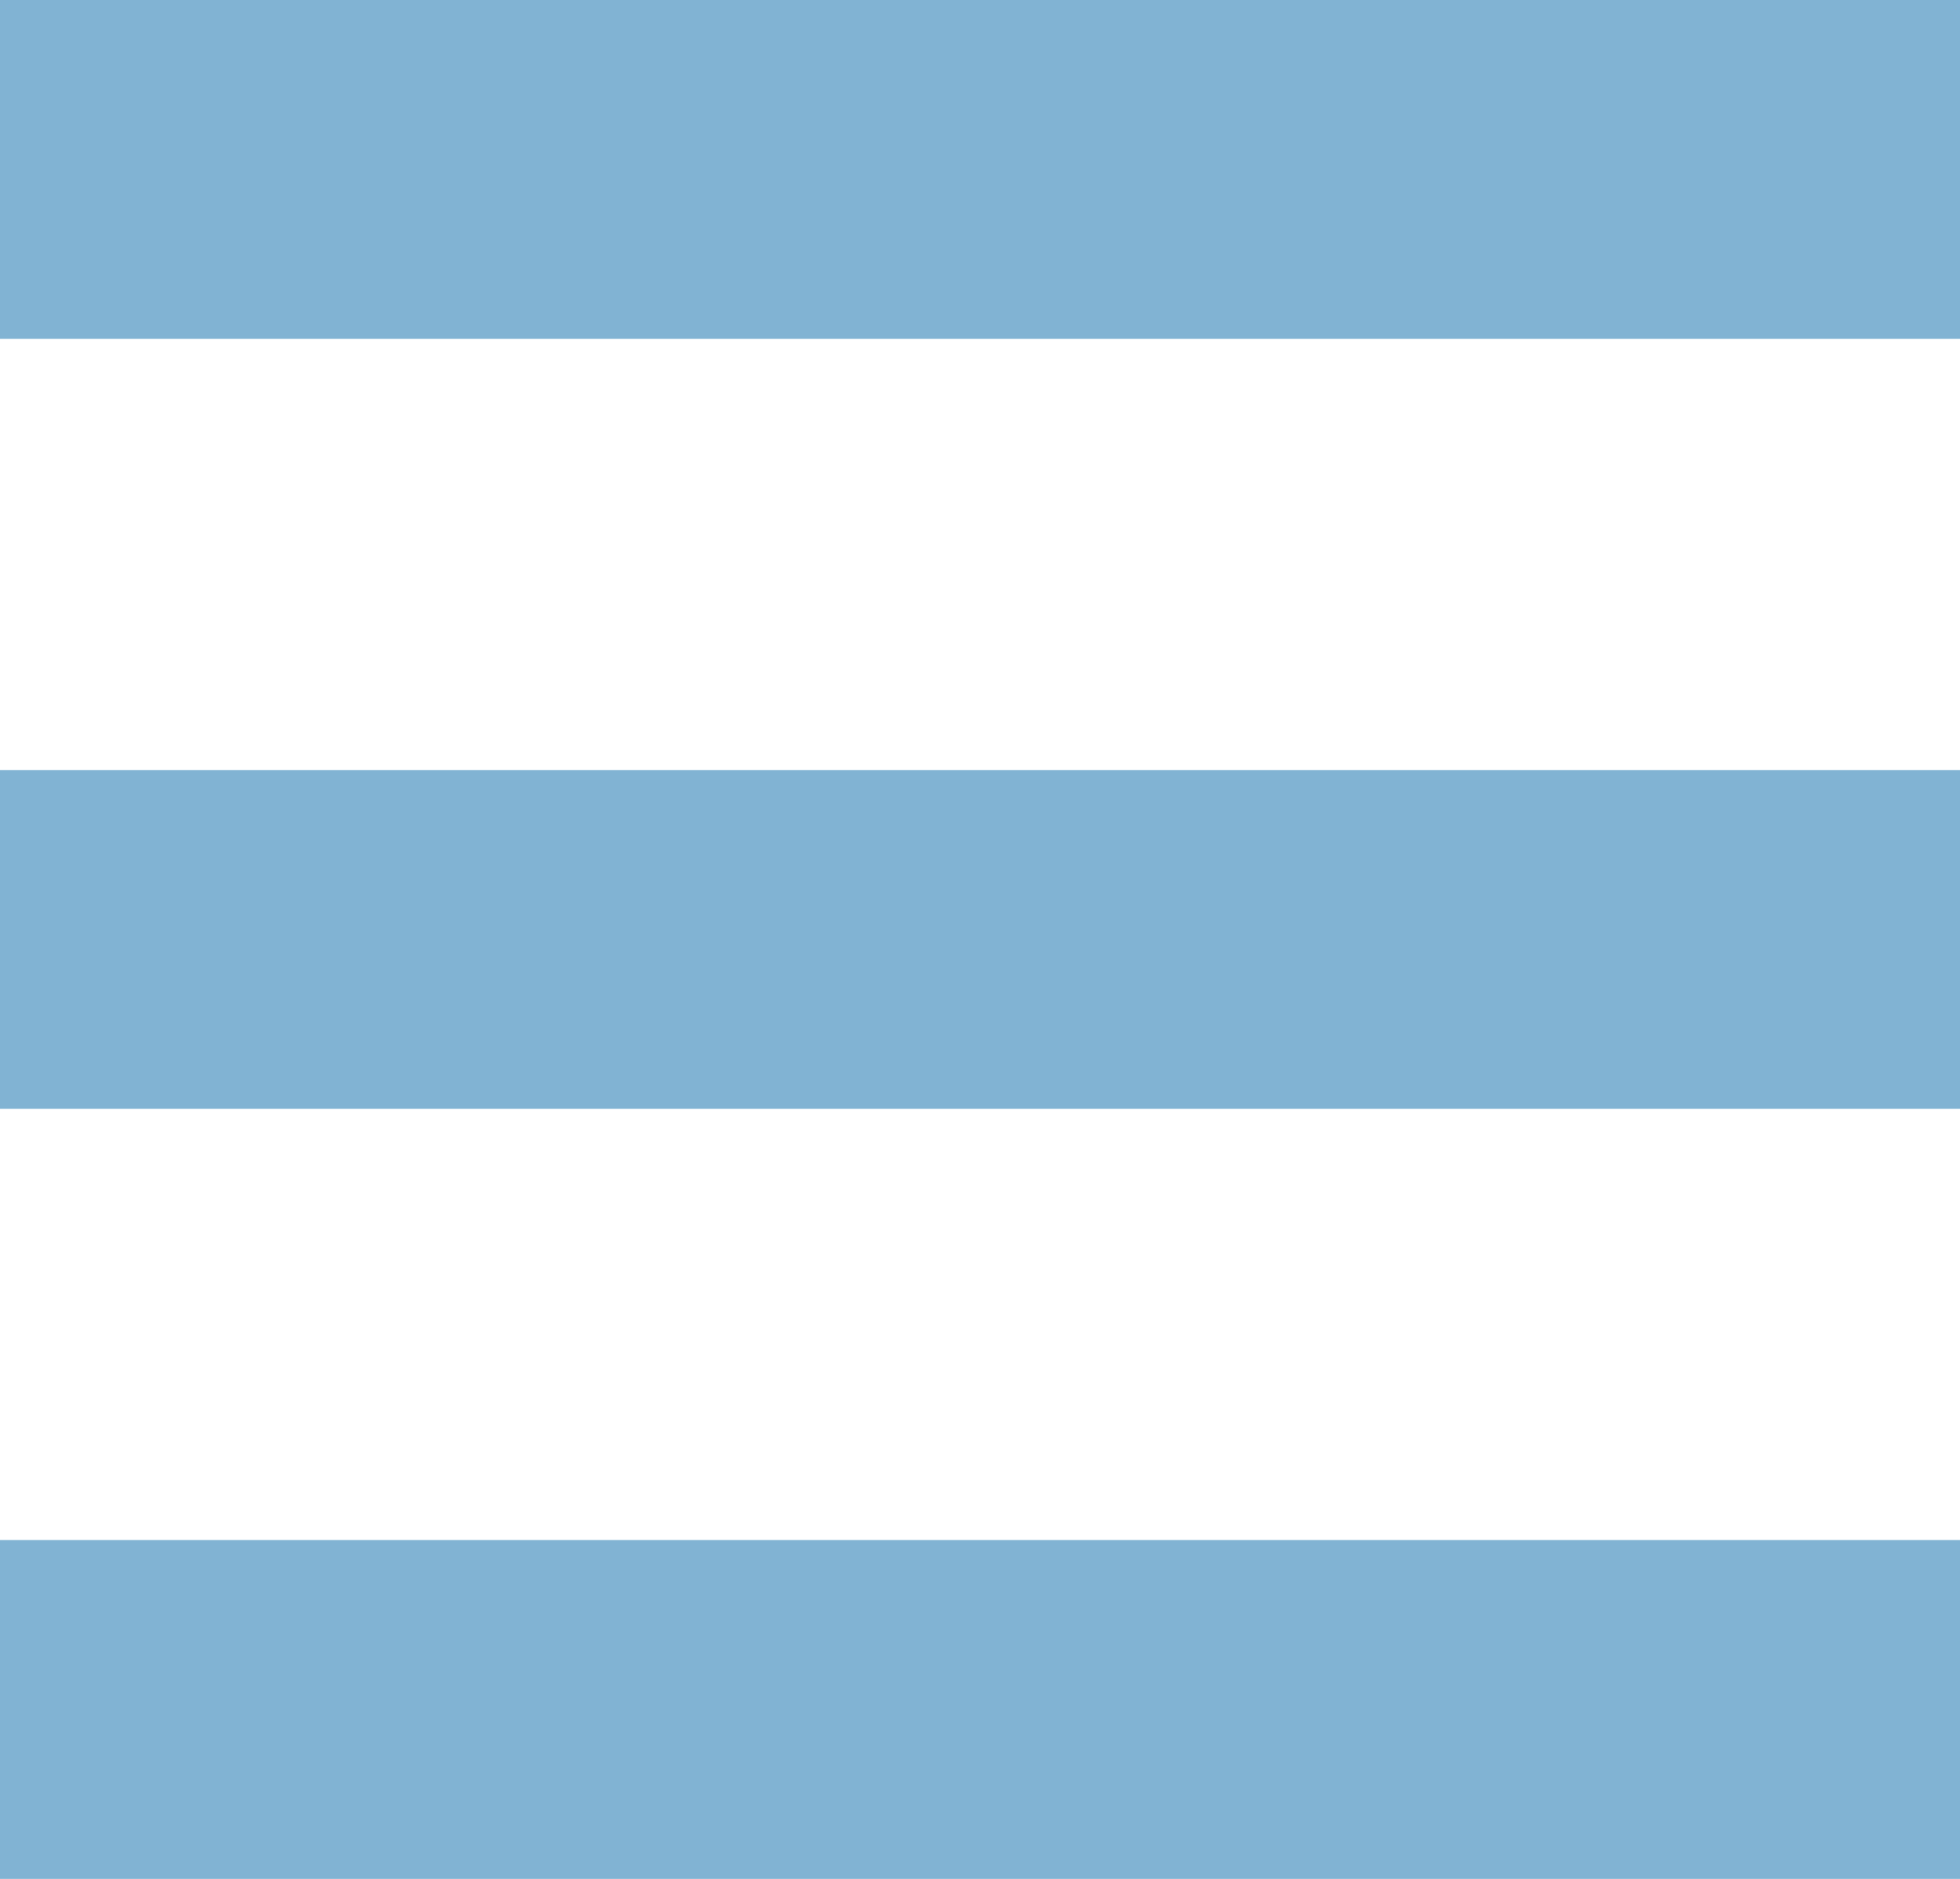 <svg version="1.0" id="Layer_1" xmlns="http://www.w3.org/2000/svg" xmlns:xlink="http://www.w3.org/1999/xlink" x="0px" y="0px" width="22.928px" height="21.982px" viewBox="0 0 22.928 21.982" enable-background="new 0 0 22.928 21.982" xml:space="preserve">
  <g>
    <rect fill="#81B3D3" width="22.928" height="3.964"/>
    <rect fill="#81B3D3" y="9.009" width="22.928" height="3.964"/>
    <rect fill="#81B3D3" y="18.018" width="22.928" height="3.964"/>
  </g>
</svg>

